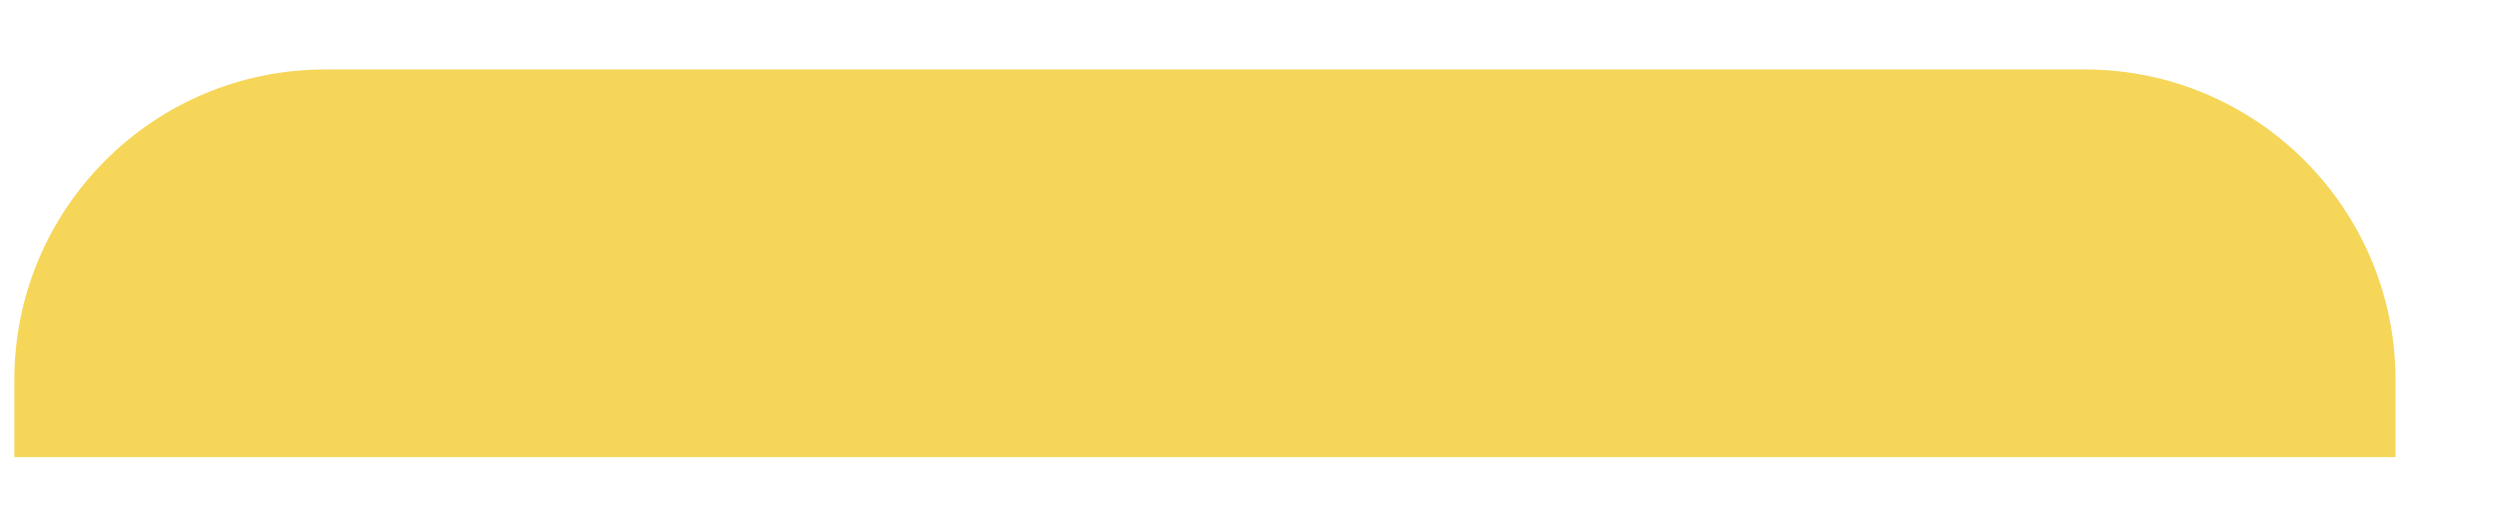 <svg width="19" height="4" viewBox="0 0 19 4" fill="none" xmlns="http://www.w3.org/2000/svg">
<path d="M0.109 2.888C0.109 1.585 1.166 0.528 2.47 0.528H15.845C17.149 0.528 18.206 1.585 18.206 2.888V3.474H0.109V2.888Z" fill="#F6D658"/>
</svg>
